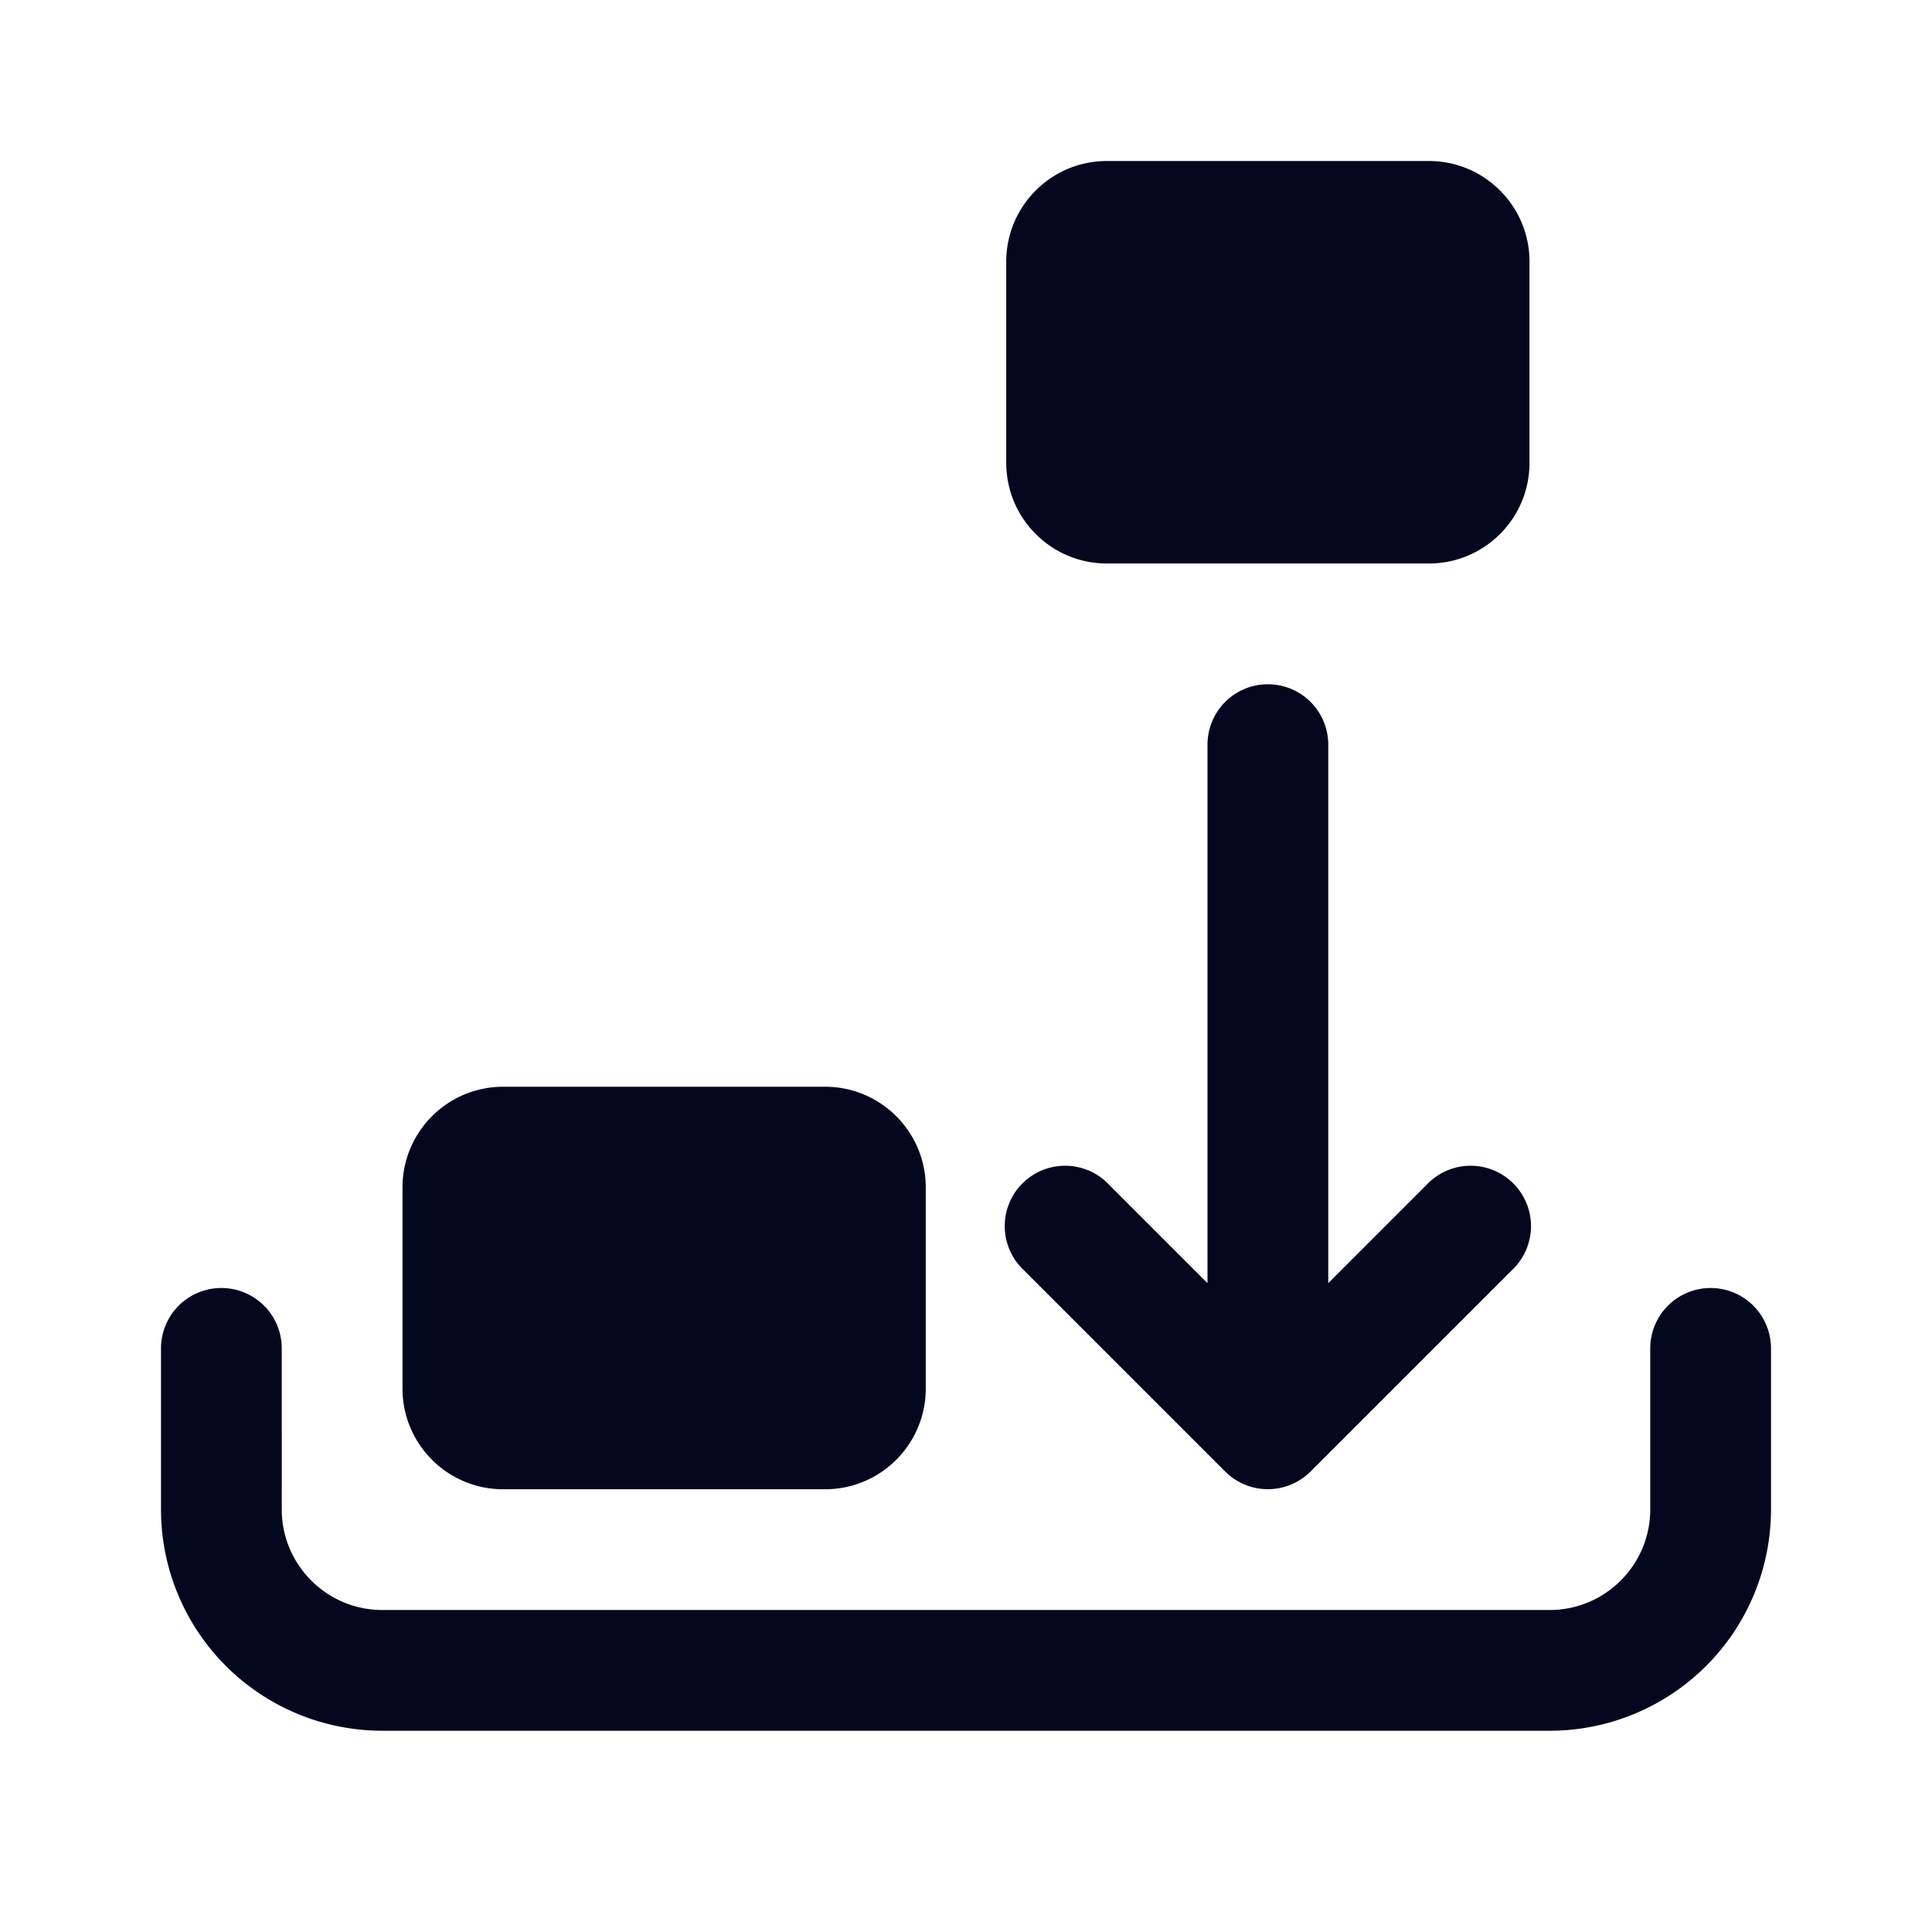 <svg xmlns="http://www.w3.org/2000/svg" width="24" height="24" fill="none"><path fill="#04071E" d="M13.75 2c-.69 0-1.25.56-1.25 1.25v2.5c0 .69.56 1.25 1.25 1.25h4C18.44 7 19 6.44 19 5.75v-2.5C19 2.56 18.44 2 17.75 2zm2.75 7.25a.75.75 0 0 0-1.5 0v6.69l-1.22-1.22a.75.75 0 1 0-1.06 1.06l2.5 2.5a.75.75 0 0 0 1.06 0l2.5-2.5a.75.75 0 1 0-1.06-1.06l-1.22 1.22zM6.25 13.5c-.69 0-1.25.56-1.25 1.25v2.5c0 .69.56 1.25 1.25 1.25h4c.69 0 1.25-.56 1.25-1.25v-2.5c0-.69-.56-1.25-1.25-1.25zM3.5 16.75a.75.75 0 0 0-1.5 0v2a2.75 2.75 0 0 0 2.75 2.75h14.5A2.75 2.75 0 0 0 22 18.75v-2a.75.75 0 0 0-1.5 0v2c0 .69-.56 1.25-1.25 1.25H4.75c-.69 0-1.25-.56-1.25-1.25z"/></svg>